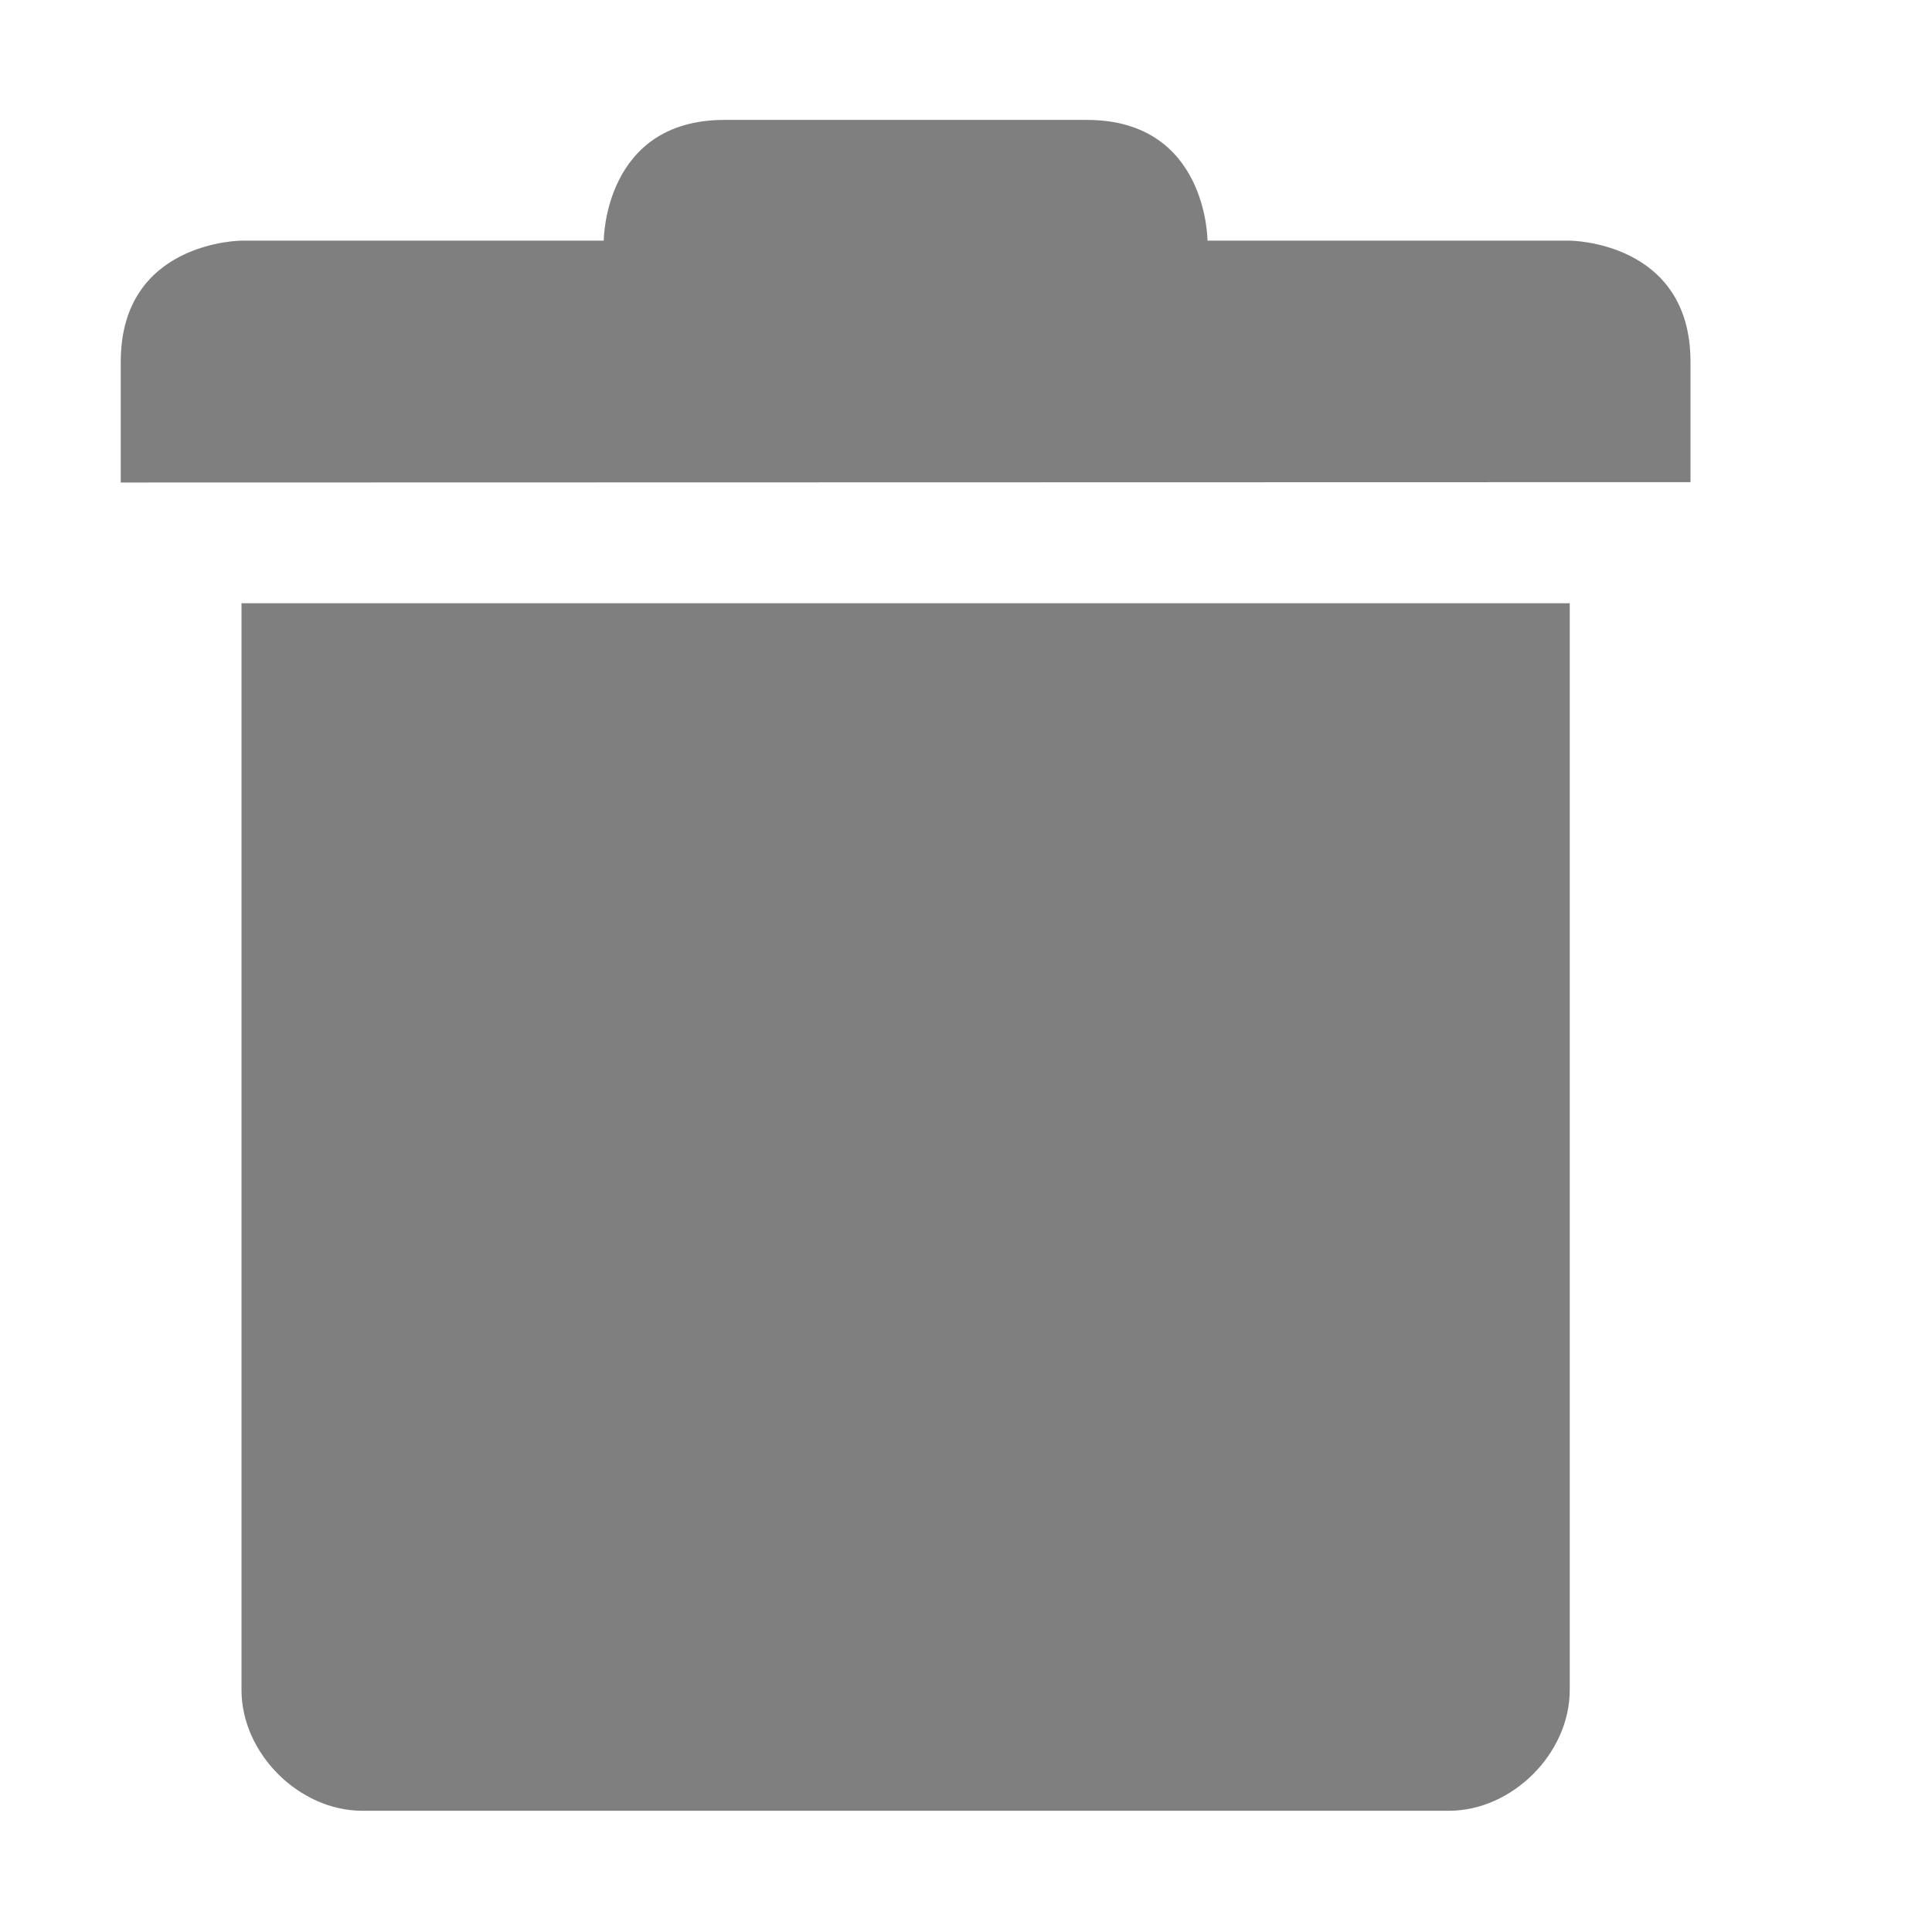 <?xml version="1.0" encoding="UTF-8" standalone="no"?>
<!--Created with Inkscape (http://www.inkscape.org/)-->
<svg id="svg7384" xmlns:rdf="http://www.w3.org/1999/02/22-rdf-syntax-ns#" style="enable-background:new" xmlns="http://www.w3.org/2000/svg" height="16" width="16" version="1.1" xmlns:cc="http://creativecommons.org/ns#" xmlns:dc="http://purl.org/dc/elements/1.1/">
 <g id="layer12" transform="translate(-385 78.996)">
  <path id="path8476-3" opacity=".5" style="color:#000000;text-indent:0;block-progression:tb;text-decoration-line:none;enable-background:accumulate;text-transform:none" d="m387-74v9c0 0.524 0.476 1 1 1h9c0.524-0 1-0.476 1-1v-9z"/>
  <path id="path8478-1" opacity=".5" style="color:#000000;text-indent:0;block-progression:tb;text-decoration-line:none;enable-background:accumulate;text-transform:none" d="m386-76v1l13-0.003-0-0.997c0-1-1-1.003-1-1.003h-3s0-1-1-1h-3c-1 0-1 1-1 1h-3s-1 0.003-1 1.003z"/>
 </g>
</svg>

